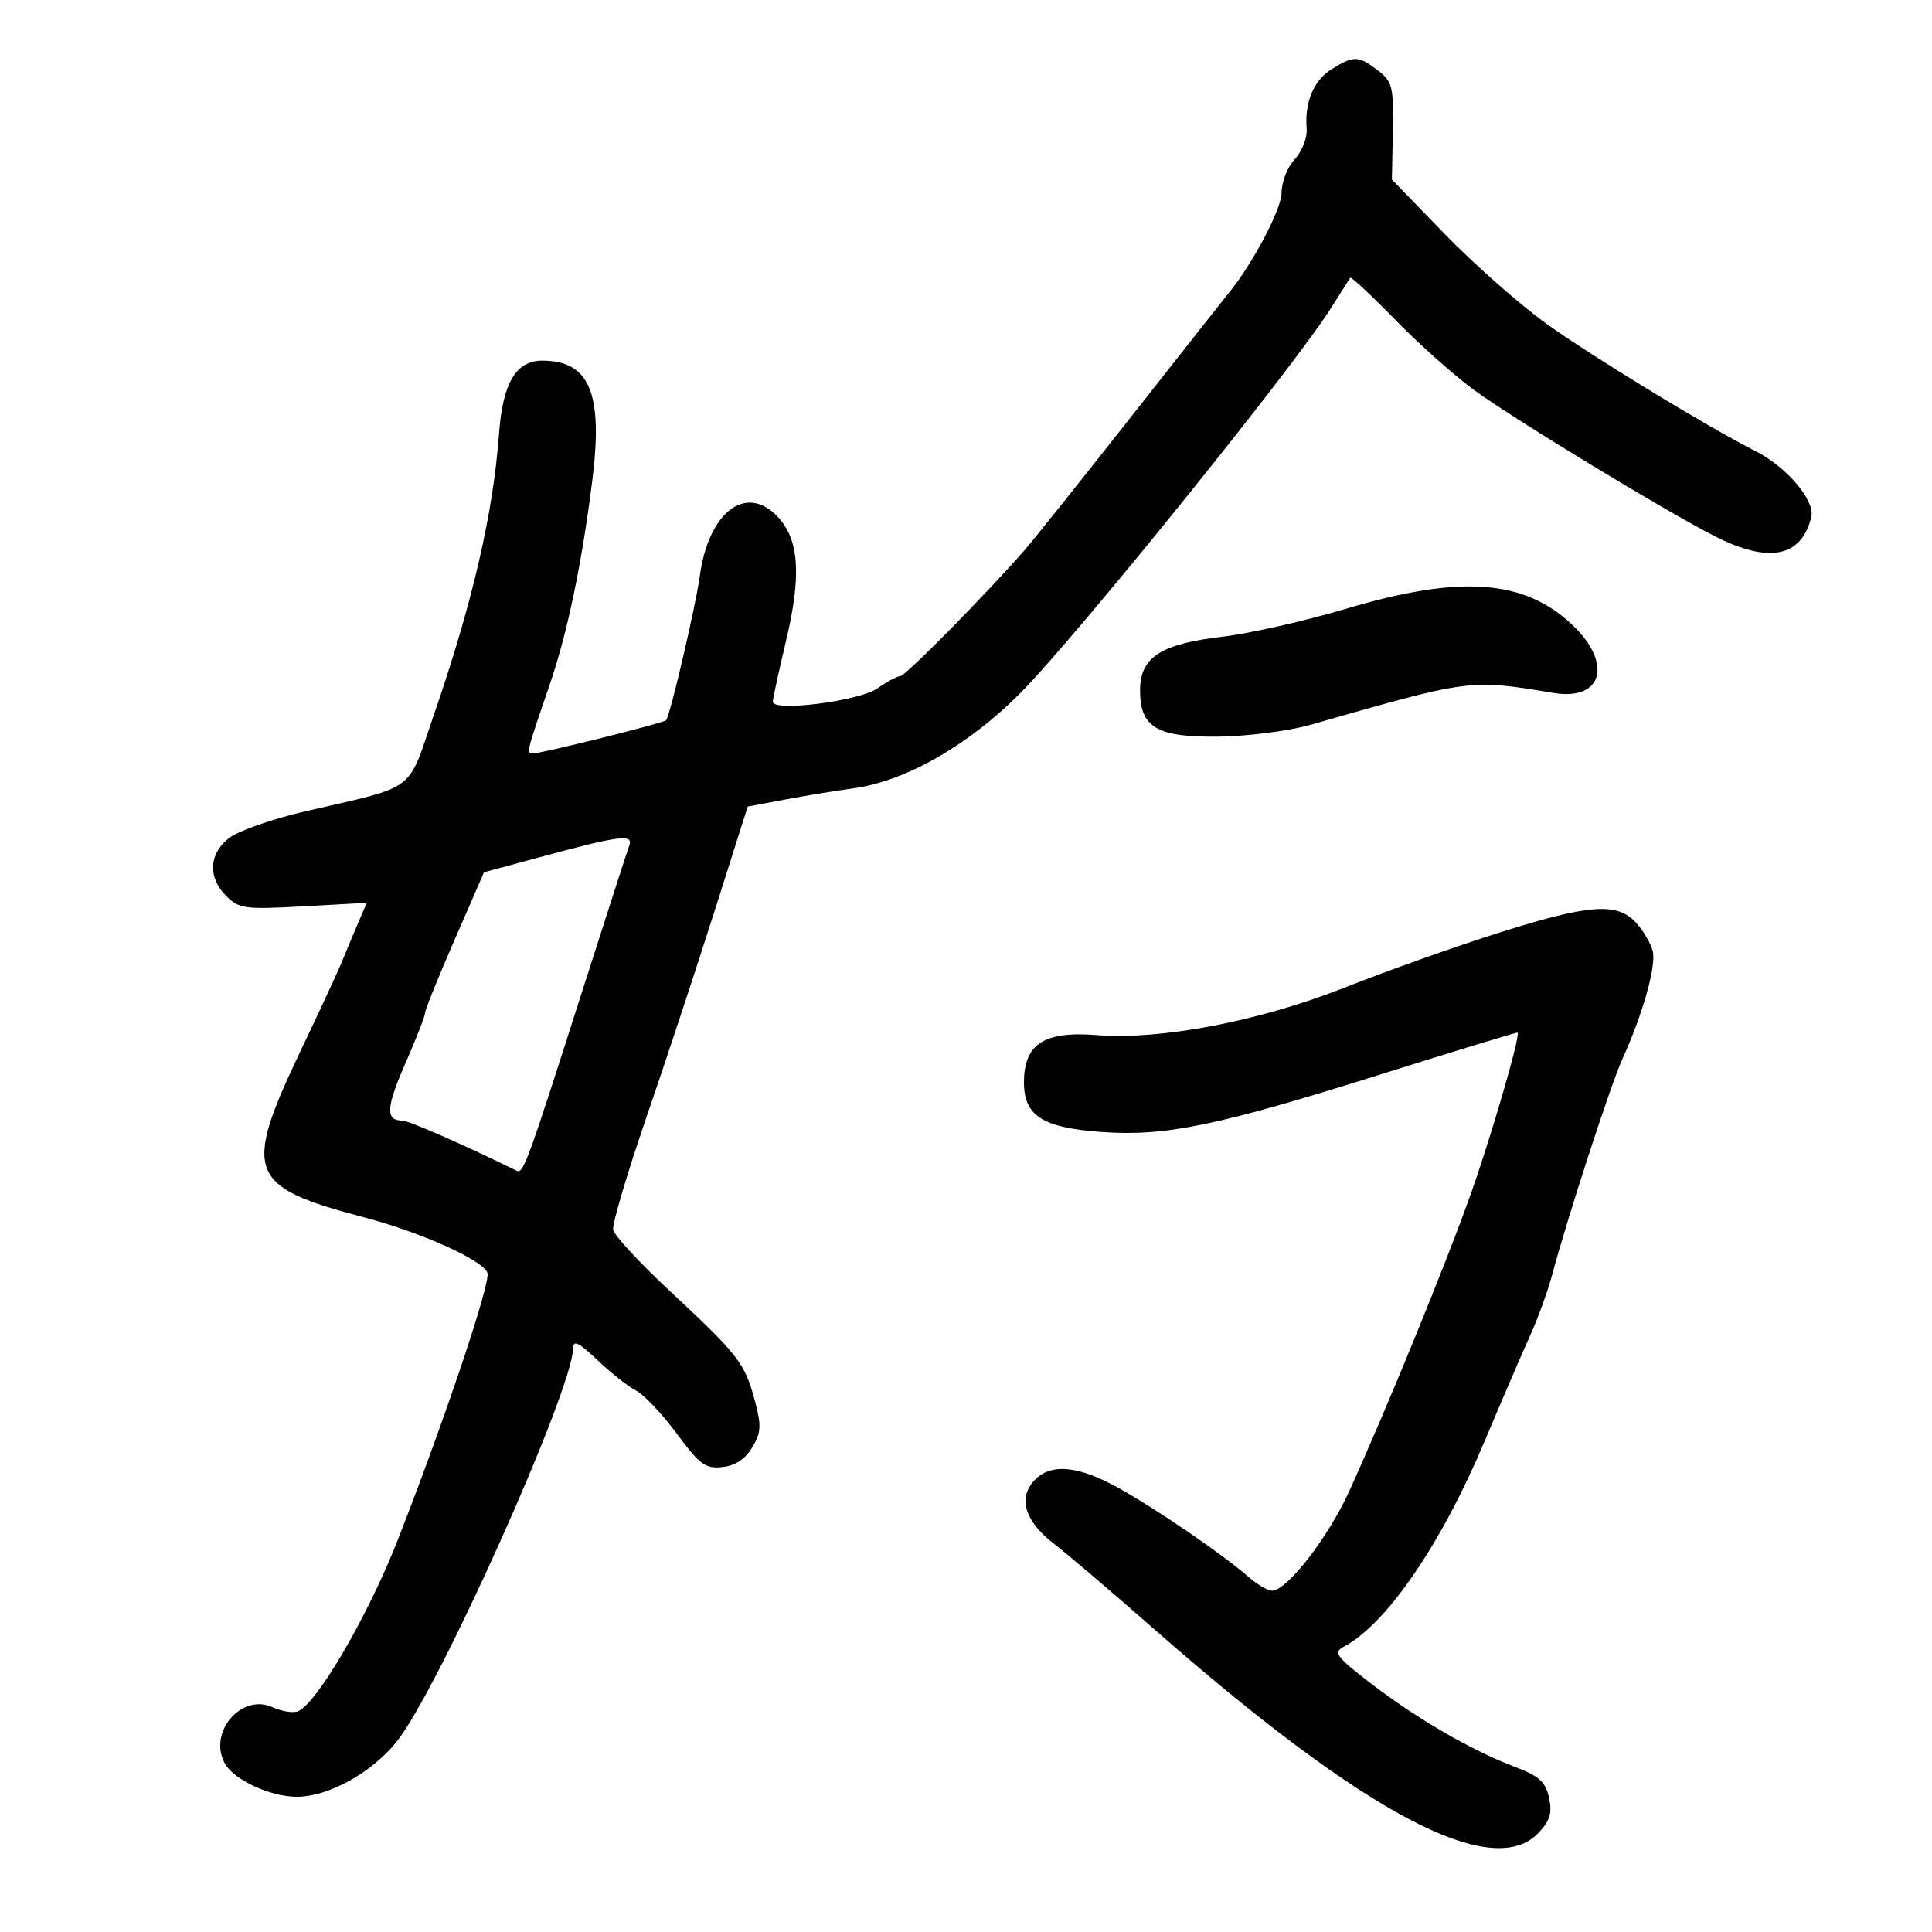 <svg xmlns="http://www.w3.org/2000/svg" width="300" height="300" viewBox="0 0 300 300" version="1.1">
	<path d="M 206.809 10.722 C 203.976 12.480, 202.569 15.823, 202.901 20.008 C 203.010 21.387, 202.177 23.506, 201.050 24.716 C 199.921 25.928, 199 28.274, 199 29.939 C 199 32.461, 194.506 40.985, 190.802 45.488 C 190.344 46.045, 183.598 54.600, 175.810 64.500 C 168.022 74.400, 160.492 83.825, 159.075 85.444 C 152.904 92.500, 140.571 105, 139.782 105 C 139.307 105, 137.700 105.858, 136.210 106.906 C 133.428 108.863, 120 110.567, 120 108.964 C 120 108.521, 120.941 104.195, 122.091 99.352 C 124.469 89.343, 124.085 83.784, 120.776 80.261 C 115.852 75.021, 110.006 79.475, 108.652 89.500 C 108.026 94.134, 104.068 111.067, 103.430 111.842 C 103.083 112.265, 84.084 117, 82.738 117 C 81.692 117, 81.690 117.007, 85.336 106.371 C 88.092 98.331, 90.326 87.657, 91.957 74.726 C 93.682 61.060, 91.580 56, 84.181 56 C 80.139 56, 78.068 59.485, 77.497 67.247 C 76.574 79.802, 73.377 93.595, 67.324 111.144 C 63.146 123.255, 64.949 121.917, 47.291 126.012 C 42.226 127.186, 36.939 129.047, 35.541 130.146 C 32.417 132.604, 32.253 136.253, 35.138 139.138 C 37.117 141.117, 38.008 141.235, 47.111 140.734 L 56.947 140.192 55.386 143.846 C 54.528 145.856, 53.467 148.400, 53.029 149.500 C 52.591 150.600, 49.705 156.814, 46.616 163.308 C 37.673 182.112, 38.511 184.292, 56.500 189.019 C 65.348 191.344, 74.926 195.643, 75.689 197.633 C 76.243 199.075, 69.199 220.079, 61.837 238.941 C 57.198 250.825, 49.176 264.611, 46.246 265.736 C 45.491 266.026, 43.721 265.738, 42.313 265.097 C 37.493 262.901, 32.303 268.961, 34.880 273.777 C 36.255 276.346, 41.949 279, 46.085 279 C 50.947 279, 57.556 275.379, 61.518 270.543 C 67.883 262.775, 89 215.718, 89 209.302 C 89 208.025, 89.947 208.499, 92.750 211.179 C 94.813 213.150, 97.508 215.280, 98.741 215.912 C 99.973 216.544, 102.819 219.548, 105.065 222.588 C 108.631 227.415, 109.528 228.077, 112.146 227.808 C 114.140 227.603, 115.693 226.589, 116.786 224.778 C 118.206 222.426, 118.260 221.422, 117.183 217.395 C 115.651 211.667, 114.657 210.390, 104 200.456 C 99.325 196.098, 95.368 191.826, 95.206 190.963 C 95.045 190.099, 97.378 182.216, 100.392 173.446 C 103.406 164.676, 108.174 150.241, 110.988 141.370 L 116.104 125.240 121.802 124.169 C 124.936 123.580, 129.750 122.791, 132.500 122.415 C 140.606 121.307, 150.334 115.768, 158.383 107.676 C 166.981 99.030, 200.694 57.278, 206.568 48 C 208.135 45.525, 209.528 43.332, 209.665 43.127 C 209.801 42.922, 212.970 45.883, 216.706 49.706 C 220.443 53.530, 225.975 58.451, 229 60.642 C 235.383 65.265, 258.417 79.251, 266.181 83.218 C 274.644 87.542, 279.733 86.551, 281.257 80.282 C 281.880 77.720, 277.397 72.452, 272.509 70 C 265.305 66.386, 246.874 55.149, 240 50.179 C 235.875 47.196, 228.818 40.958, 224.317 36.315 L 216.134 27.875 216.277 20.351 C 216.409 13.451, 216.217 12.670, 213.961 10.935 C 210.954 8.625, 210.226 8.603, 206.809 10.722 M 209 94.532 C 202.675 96.421, 194.058 98.369, 189.850 98.861 C 180.277 99.981, 177.076 102.037, 177.031 107.095 C 176.980 112.967, 179.616 114.524, 189.364 114.380 C 193.839 114.314, 200.200 113.489, 203.500 112.546 C 228.504 105.400, 228.166 105.444, 241.264 107.602 C 248.846 108.851, 250.457 103.028, 244.181 97.058 C 236.708 89.949, 226.743 89.233, 209 94.532 M 84.830 132.829 L 75.159 135.444 70.569 145.972 C 68.045 151.762, 65.984 156.875, 65.990 157.332 C 65.995 157.790, 64.629 161.287, 62.954 165.104 C 59.957 171.934, 59.836 174, 62.434 174 C 63.458 174, 72.057 177.765, 80.236 181.795 C 81.253 182.296, 81.898 180.537, 90.038 155.060 C 93.982 142.719, 97.435 132.031, 97.711 131.310 C 98.407 129.498, 96.178 129.761, 84.830 132.829 M 232.500 144.916 C 225.900 147.010, 215.270 150.792, 208.877 153.321 C 195.571 158.584, 180.237 161.523, 170.240 160.727 C 162.137 160.082, 159 162.126, 159 168.050 C 159 173.284, 161.875 175.115, 171.135 175.778 C 180.921 176.478, 189.004 174.814, 213.946 166.967 C 225.801 163.238, 235.570 160.257, 235.655 160.343 C 236.099 160.792, 231.751 175.821, 228.522 185 C 224.757 195.700, 215.334 218.767, 209.480 231.613 C 206.219 238.769, 199.830 247, 197.537 247 C 196.860 247, 195.225 246.052, 193.903 244.892 C 189.985 241.456, 179.909 234.545, 173.878 231.158 C 167.416 227.528, 163.089 227.140, 160.536 229.960 C 158.056 232.701, 159.211 236.312, 163.659 239.716 C 165.660 241.247, 172.676 247.225, 179.252 253 C 211.901 281.675, 231.773 292.192, 238.923 284.582 C 240.693 282.698, 241.048 281.495, 240.531 279.139 C 239.991 276.681, 238.989 275.782, 235.183 274.342 C 228.533 271.826, 219.948 266.846, 212.865 261.396 C 207.467 257.242, 206.984 256.595, 208.636 255.720 C 215.298 252.191, 223.788 239.810, 230.530 223.793 C 233.144 217.582, 236.301 210.250, 237.545 207.500 C 238.790 204.750, 240.346 200.475, 241.004 198 C 243.322 189.285, 250.096 168.453, 251.898 164.500 C 255.093 157.492, 257.210 149.975, 256.635 147.682 C 256.328 146.460, 255.142 144.457, 254 143.230 C 251.057 140.072, 246.691 140.414, 232.500 144.916" stroke="none" fill="black" fill-rule="evenodd"/>
</svg>